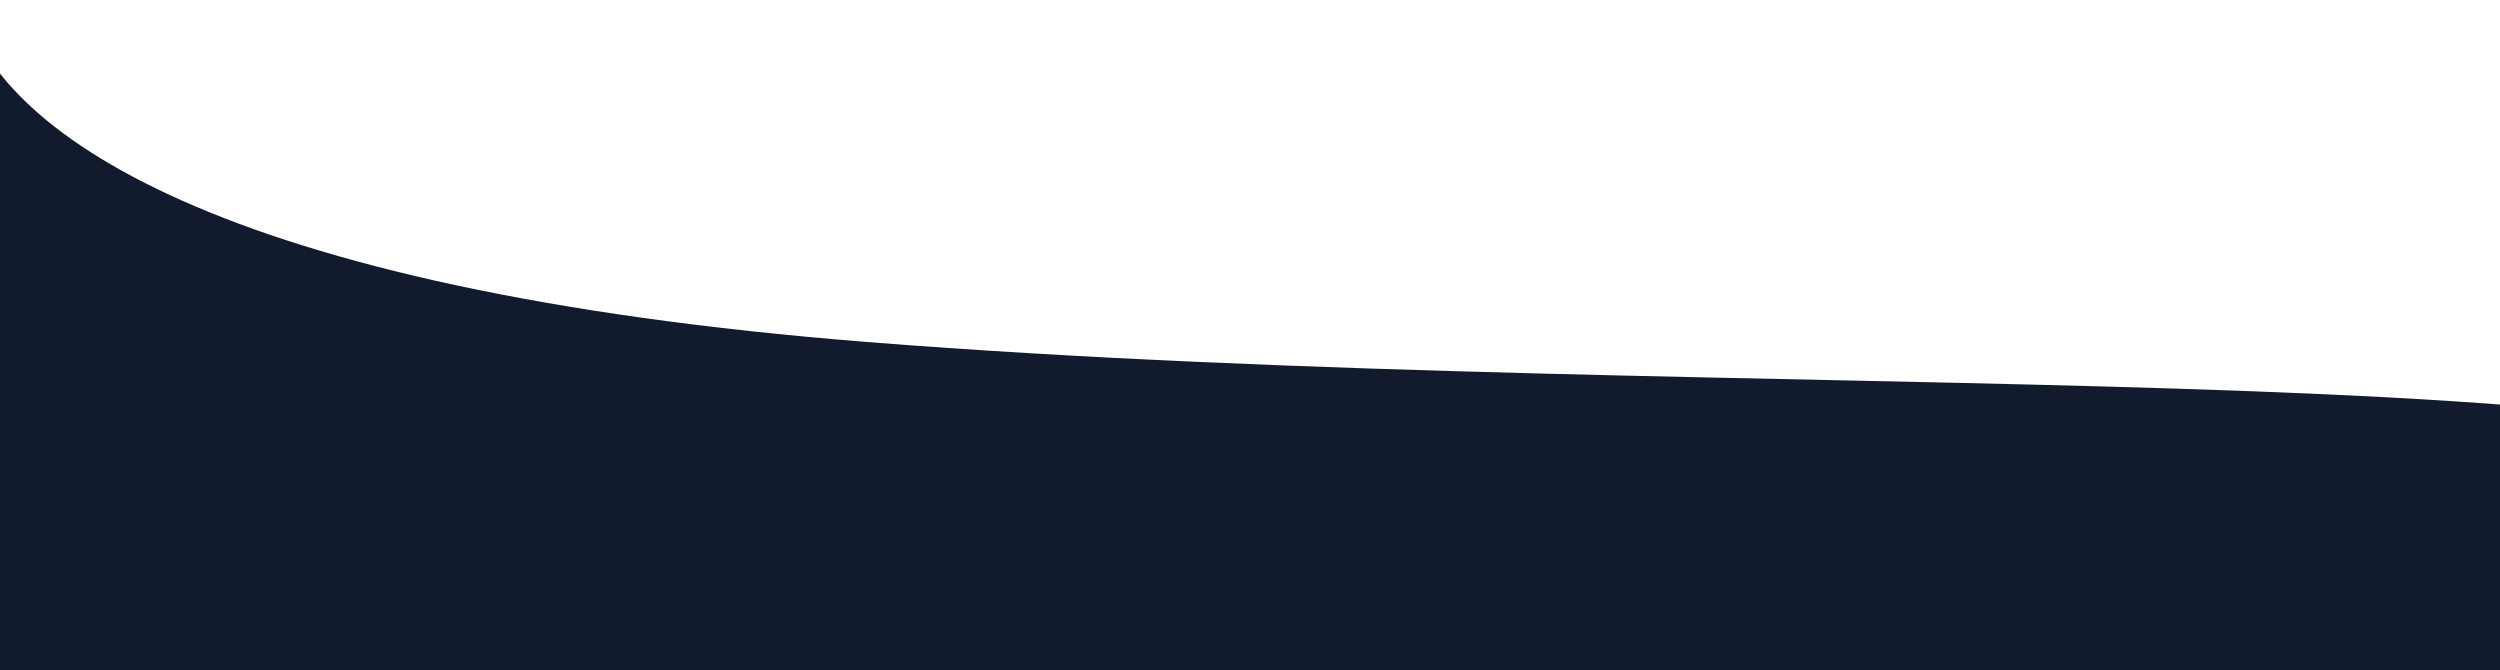 <svg width="1440" height="386" viewBox="0 0 1440 386" fill="none" xmlns="http://www.w3.org/2000/svg">
<path d="M499.185 196.971C125.677 167.32 -4.535 75.543 -21.12 0L-88 386H1644.01C1666.3 369.713 1697.08 347.919 1673.56 294.533C1630.57 196.971 995.592 236.379 499.185 196.971Z" fill="#121A2D"/>
</svg>

